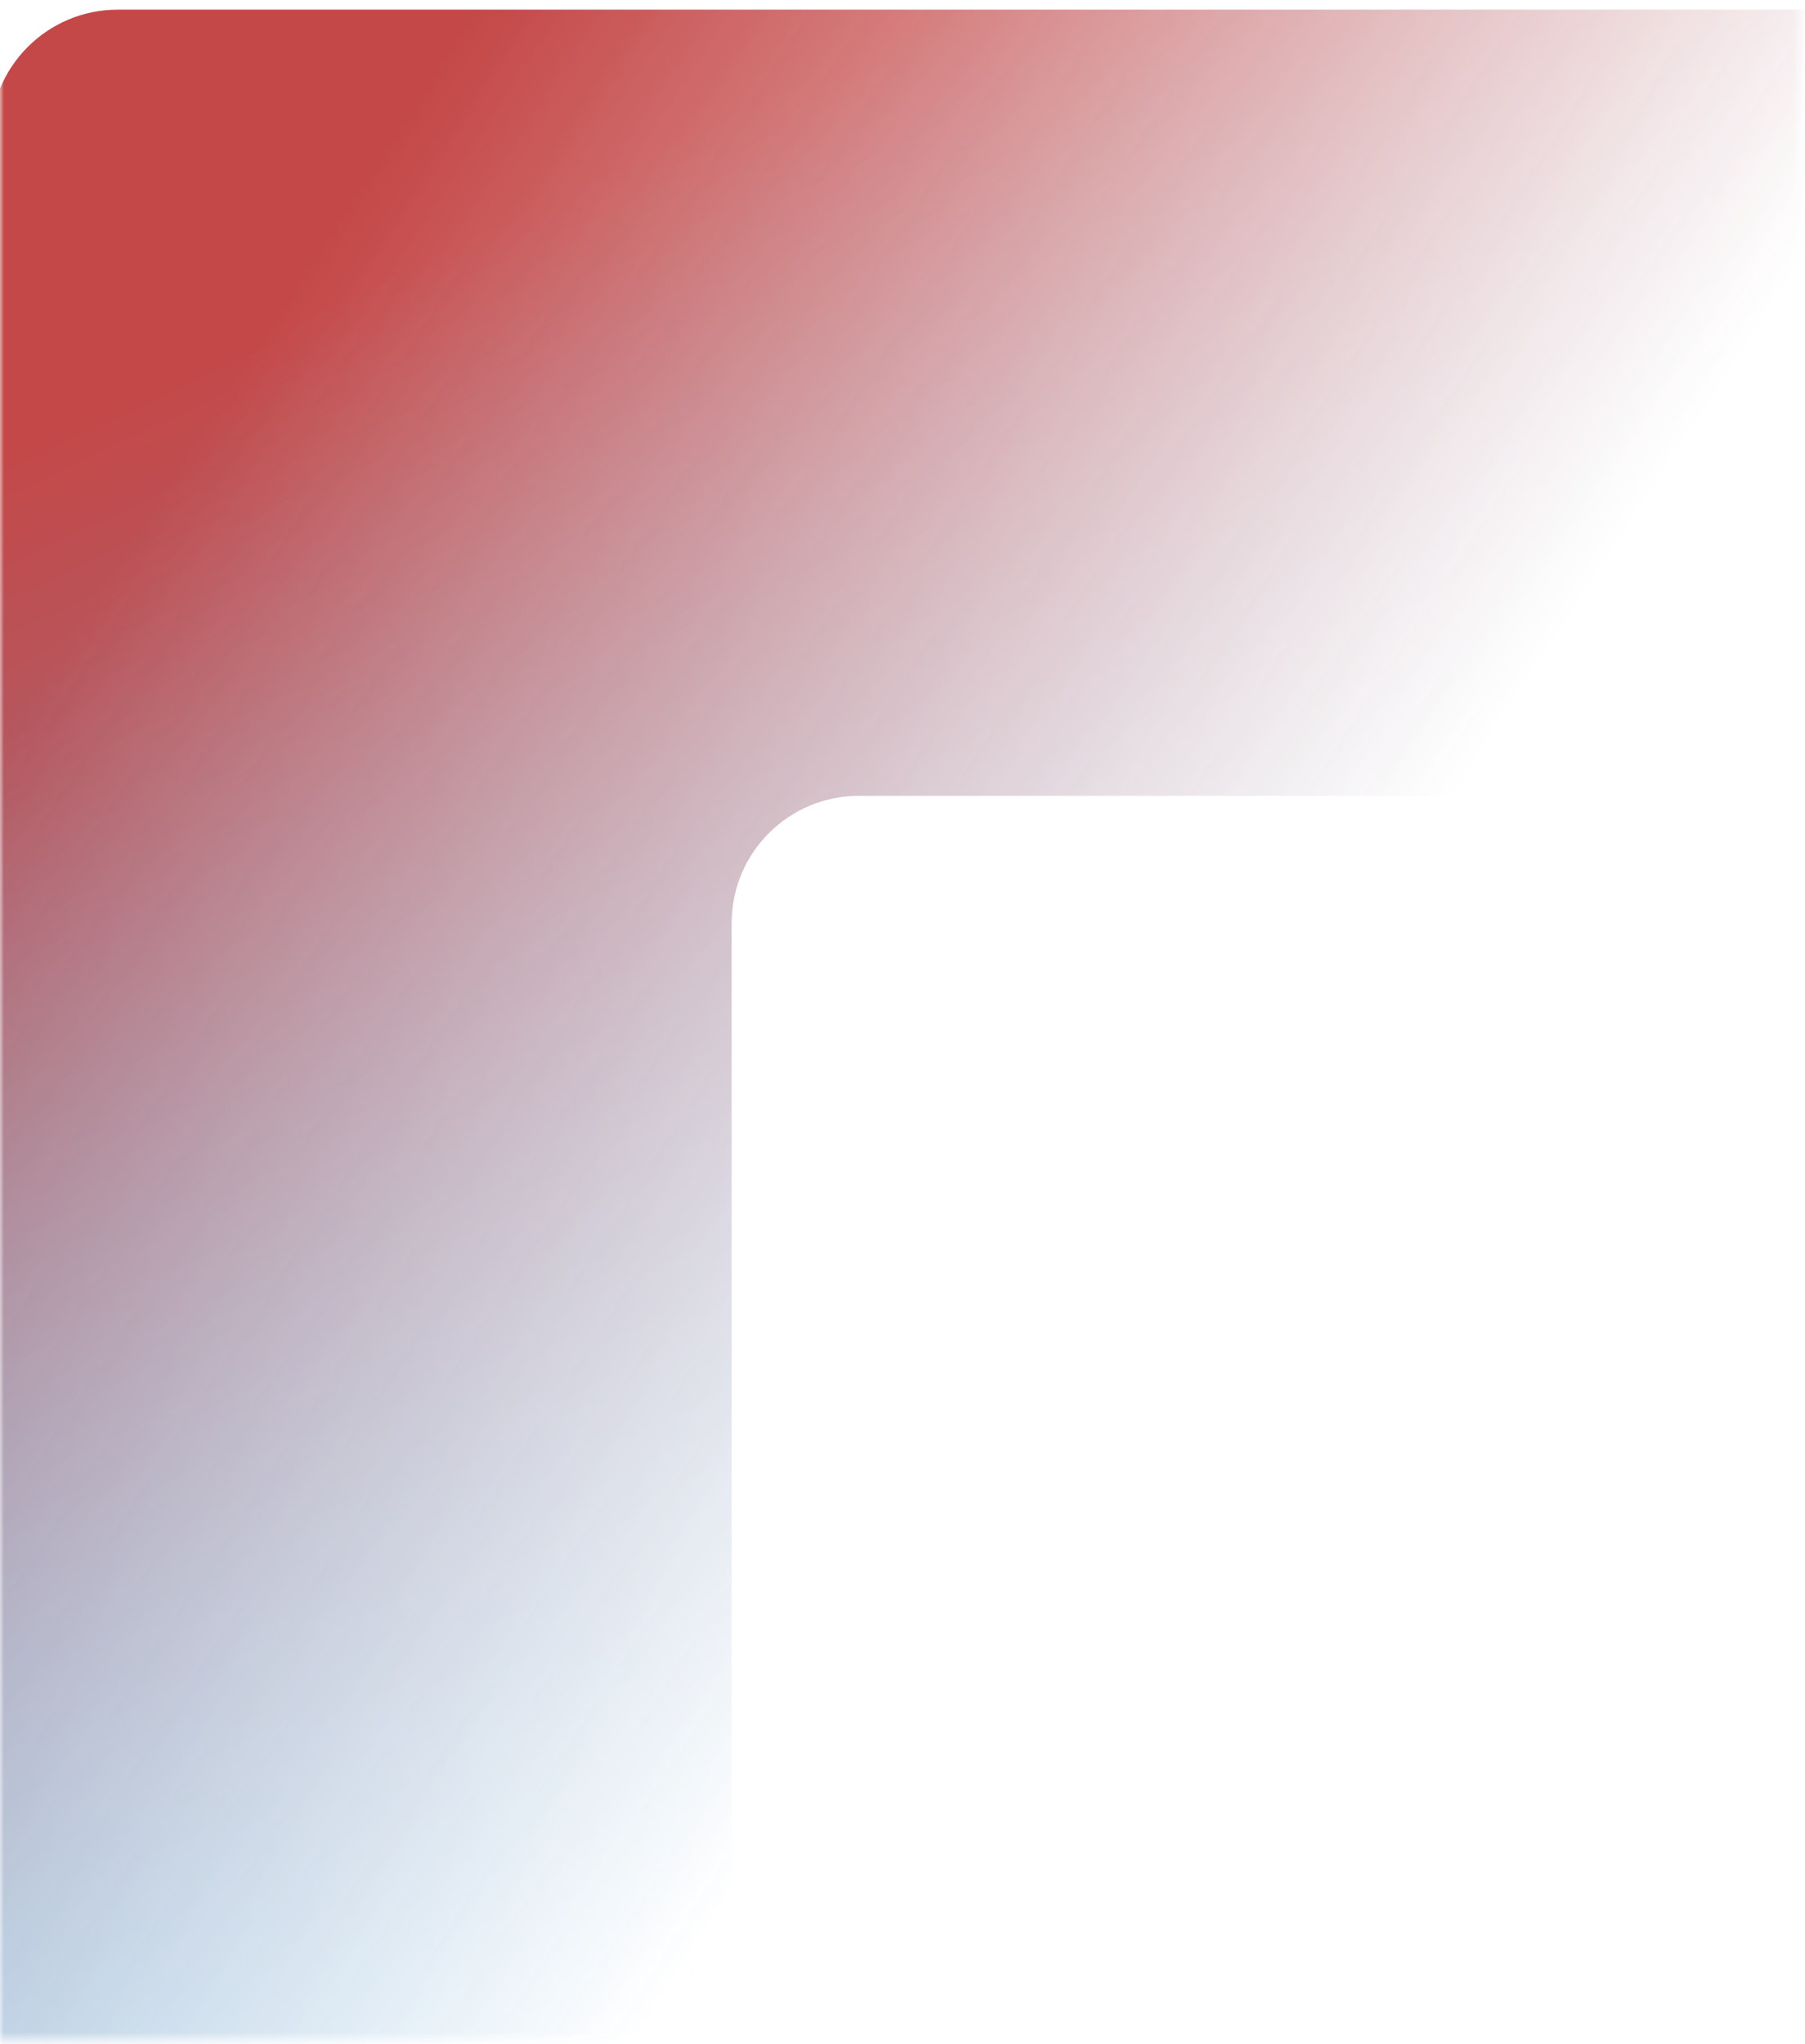<svg width="227" height="257" viewBox="0 0 227 257" fill="none" xmlns="http://www.w3.org/2000/svg">
<g opacity="0.9">
<mask id="mask0" mask-type="alpha" maskUnits="userSpaceOnUse" x="0" y="0" width="227" height="257">
<rect width="226.52" height="256.433" fill="url(#paint0_linear)"/>
</mask>
<g mask="url(#mask0)">
<path fill-rule="evenodd" clip-rule="evenodd" d="M14.805 1.213C5.968 1.213 -1.195 8.376 -1.195 17.213V433.932C-1.195 442.768 5.968 449.932 14.805 449.932H405.962C414.799 449.932 421.962 442.768 421.962 433.932V17.213C421.962 8.376 414.799 1.213 405.962 1.213H14.805ZM108.013 100.05C99.176 100.05 92.013 107.213 92.013 116.05V366.015C92.013 374.851 99.176 382.015 108.013 382.015H341.916C350.753 382.015 357.916 374.851 357.916 366.015V116.05C357.916 107.213 350.753 100.05 341.916 100.05H108.013Z" fill="url(#paint1_linear)"/>
</g>
</g>
<defs>
<linearGradient id="paint0_linear" x1="49.516" y1="18.604" x2="180.33" y2="104.077" gradientUnits="userSpaceOnUse">
<stop stop-color="#0E267D"/>
<stop offset="1" stop-color="#0E267D" stop-opacity="0"/>
</linearGradient>
<linearGradient id="paint1_linear" x1="197.736" y1="259.107" x2="83.771" y2="17.81" gradientUnits="userSpaceOnUse">
<stop stop-color="#33BBFF"/>
<stop offset="1" stop-color="#BE3434"/>
</linearGradient>
</defs>
</svg>
